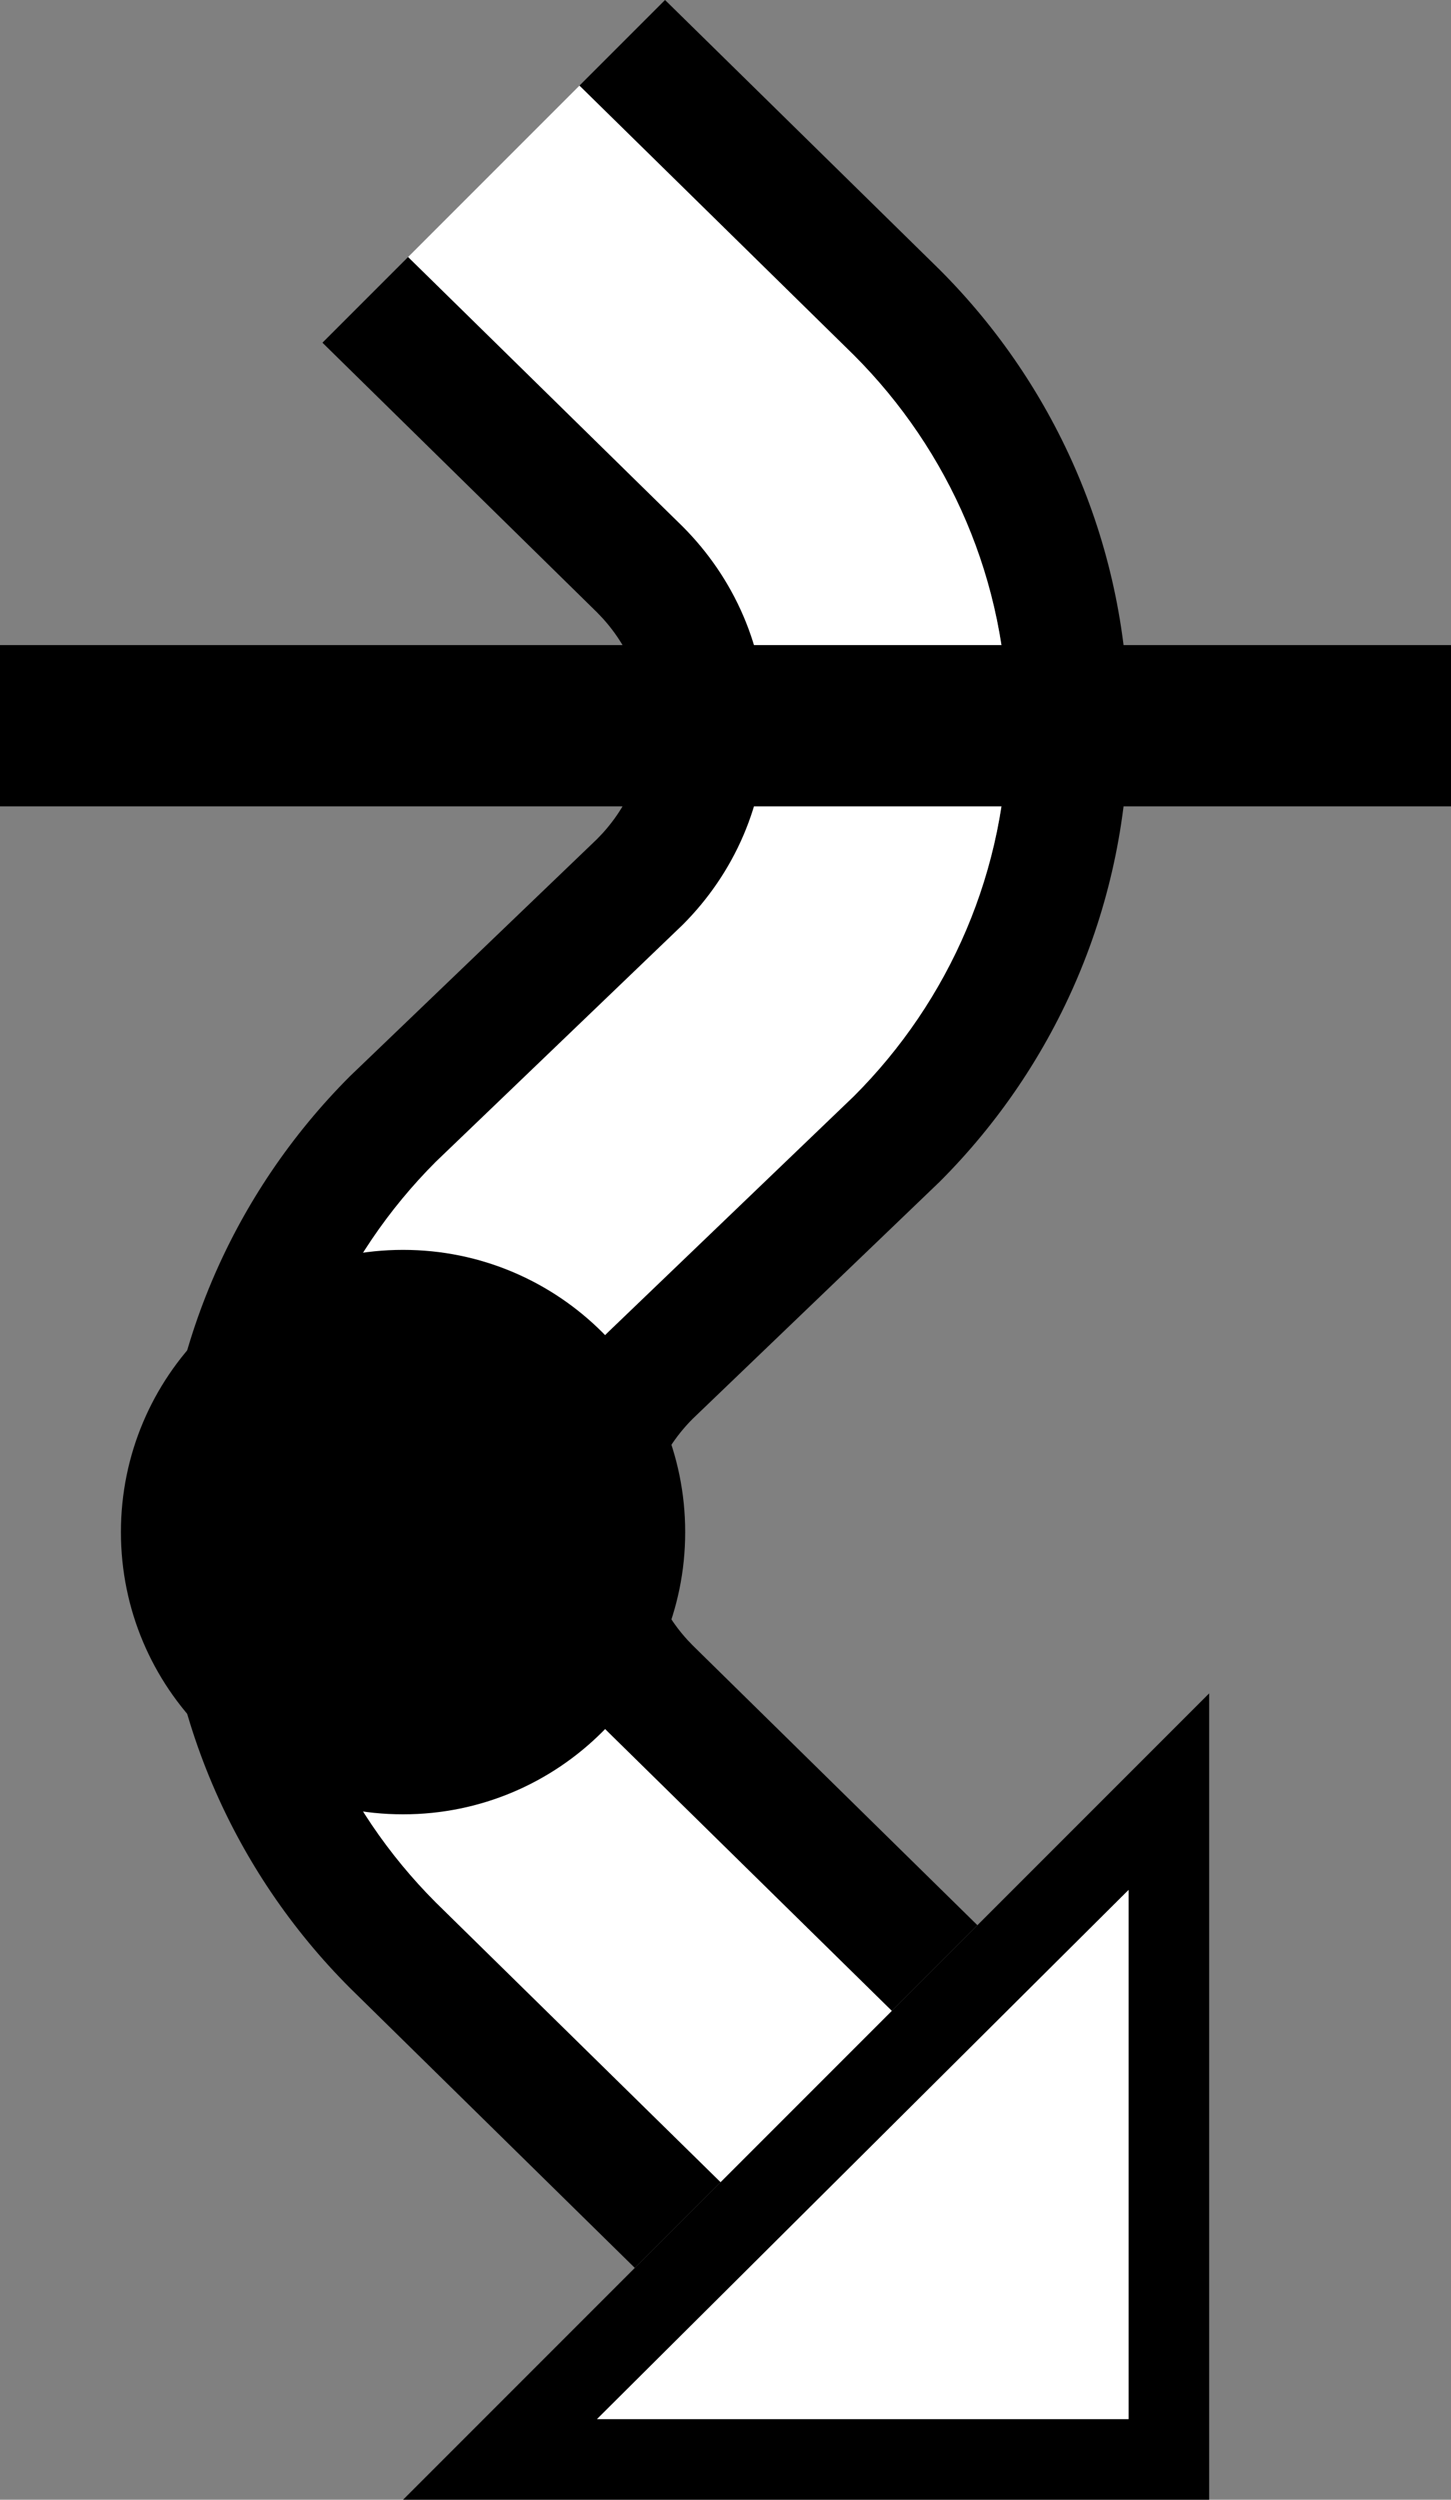 <?xml version="1.0" encoding="UTF-8" standalone="no"?>
<svg
   xmlns:dc="http://purl.org/dc/elements/1.1/"
   xmlns:cc="http://creativecommons.org/ns#"
   xmlns:rdf="http://www.w3.org/1999/02/22-rdf-syntax-ns#"
   xmlns:svg="http://www.w3.org/2000/svg"
   xmlns="http://www.w3.org/2000/svg"
   xmlns:sodipodi="http://sodipodi.sourceforge.net/DTD/sodipodi-0.dtd"
   xmlns:inkscape="http://www.inkscape.org/namespaces/inkscape"
   version="1.0"
   width="18"
   height="31"
   id="svg2"
   inkscape:version="0.47 r22583"
   sodipodi:docname="02-07-004-01-02-02.svg">
  <rect width="100%" height="100%" fill="#808080" stroke="none"/>
  <defs
     id="defs16">
    <inkscape:perspective
       sodipodi:type="inkscape:persp3d"
       inkscape:vp_x="0 : 23 : 1"
       inkscape:vp_y="0 : 1000 : 0"
       inkscape:vp_z="36 : 23 : 1"
       inkscape:persp3d-origin="18 : 15.333333 : 1"
       id="perspective18" />
  </defs>
  <sodipodi:namedview
     pagecolor="#ffffff"
     bordercolor="#666666"
     borderopacity="1"
     objecttolerance="10"
     gridtolerance="10"
     guidetolerance="10"
     inkscape:pageopacity="0"
     inkscape:pageshadow="2"
     inkscape:window-width="964"
     inkscape:window-height="721"
     id="namedview14"
     showgrid="true"
     inkscape:zoom="15.258065"
     inkscape:cx="9"
     inkscape:cy="15.5"
     inkscape:window-x="365"
     inkscape:window-y="0"
     inkscape:window-maximized="0"
     inkscape:current-layer="svg2"
     showborder="true">
    <inkscape:grid
       type="xygrid"
       id="grid2824"
       empspacing="5"
       visible="true"
       enabled="true"
       snapvisiblegridlinesonly="true" />
  </sodipodi:namedview>
  <path
     style="fill:#000000;fill-opacity:1;stroke:none"
     d="M 15,31 15,21 5,31 15,31 z M 14,30 7.406,30 14,23.438 14,30 z"
     id="path3273" />
  <path
     style="fill:#000000;fill-opacity:1;stroke:none"
     d="M 11.062,24.938 12.125,23.875 8.594,20.406 C 8.232,20.044 8,19.552 8,19 8,18.448 8.232,17.956 8.594,17.594 l 3.062,-2.938 C 13.104,13.209 14,11.209 14,9 14,6.791 13.104,4.791 11.656,3.344 L 8.25,0 7.188,1.062 10.594,4.406 C 11.77,5.583 12.5,7.205 12.5,9 c 0,1.795 -0.73,3.417 -1.906,4.594 l -3.062,2.938 C 6.898,17.165 6.5,18.034 6.5,19 c 0,0.966 0.398,1.835 1.031,2.469 l 3.531,3.469 z"
     id="path2887" />
  <path
     style="fill:#ffffff;fill-opacity:1;stroke:none"
     d="m 8.938,27.062 2.125,-2.125 -3.531,-3.469 C 6.898,20.835 6.5,19.966 6.5,19 c 0,-0.966 0.398,-1.835 1.031,-2.469 l 3.062,-2.938 C 11.77,12.417 12.5,10.795 12.5,9 12.5,7.205 11.77,5.583 10.594,4.406 L 7.188,1.062 5.062,3.188 8.469,6.531 C 9.102,7.165 9.5,8.034 9.5,9 c 0,0.966 -0.398,1.835 -1.031,2.469 l -3.062,2.938 C 4.23,15.583 3.5,17.205 3.5,19 c 0,1.795 0.73,3.417 1.906,4.594 L 8.938,27.062 z"
     id="path2889" />
  <path
     style="fill:#000000;fill-opacity:1;stroke:none"
     d="M 7.875,28.125 8.938,27.062 5.406,23.594 C 4.23,22.417 3.5,20.795 3.5,19 c 0,-1.795 0.73,-3.417 1.906,-4.594 l 3.062,-2.938 C 9.102,10.835 9.5,9.966 9.5,9 9.5,8.034 9.102,7.165 8.469,6.531 L 5.062,3.188 4,4.25 7.406,7.594 C 7.768,7.956 8,8.448 8,9 8,9.552 7.768,10.044 7.406,10.406 l -3.062,2.938 C 2.896,14.791 2,16.791 2,19 c 0,2.209 0.896,4.209 2.344,5.656 L 7.875,28.125 z"
     id="path2891" />
  <path
     style="fill:#ffffff;fill-opacity:1;stroke:none"
     d="M 14,30 14,23.438 7.406,30 14,30 z"
     id="path2984" />
  <path
     style="fill:#000000;fill-opacity:1;stroke:none"
     d="m 5,22.5 c 1.933,0 3.5,-1.567 3.5,-3.5 0,-1.933 -1.567,-3.5 -3.5,-3.5 -1.933,0 -3.5,1.567 -3.5,3.5 0,1.933 1.567,3.5 3.5,3.5 z"
     id="path2992" />
  <path
     style="fill:#000000;fill-opacity:1;stroke:none"
     d="M 18,10 18,8 0,8 0,10 18,10 z"
     id="rect2994" />
</svg>
